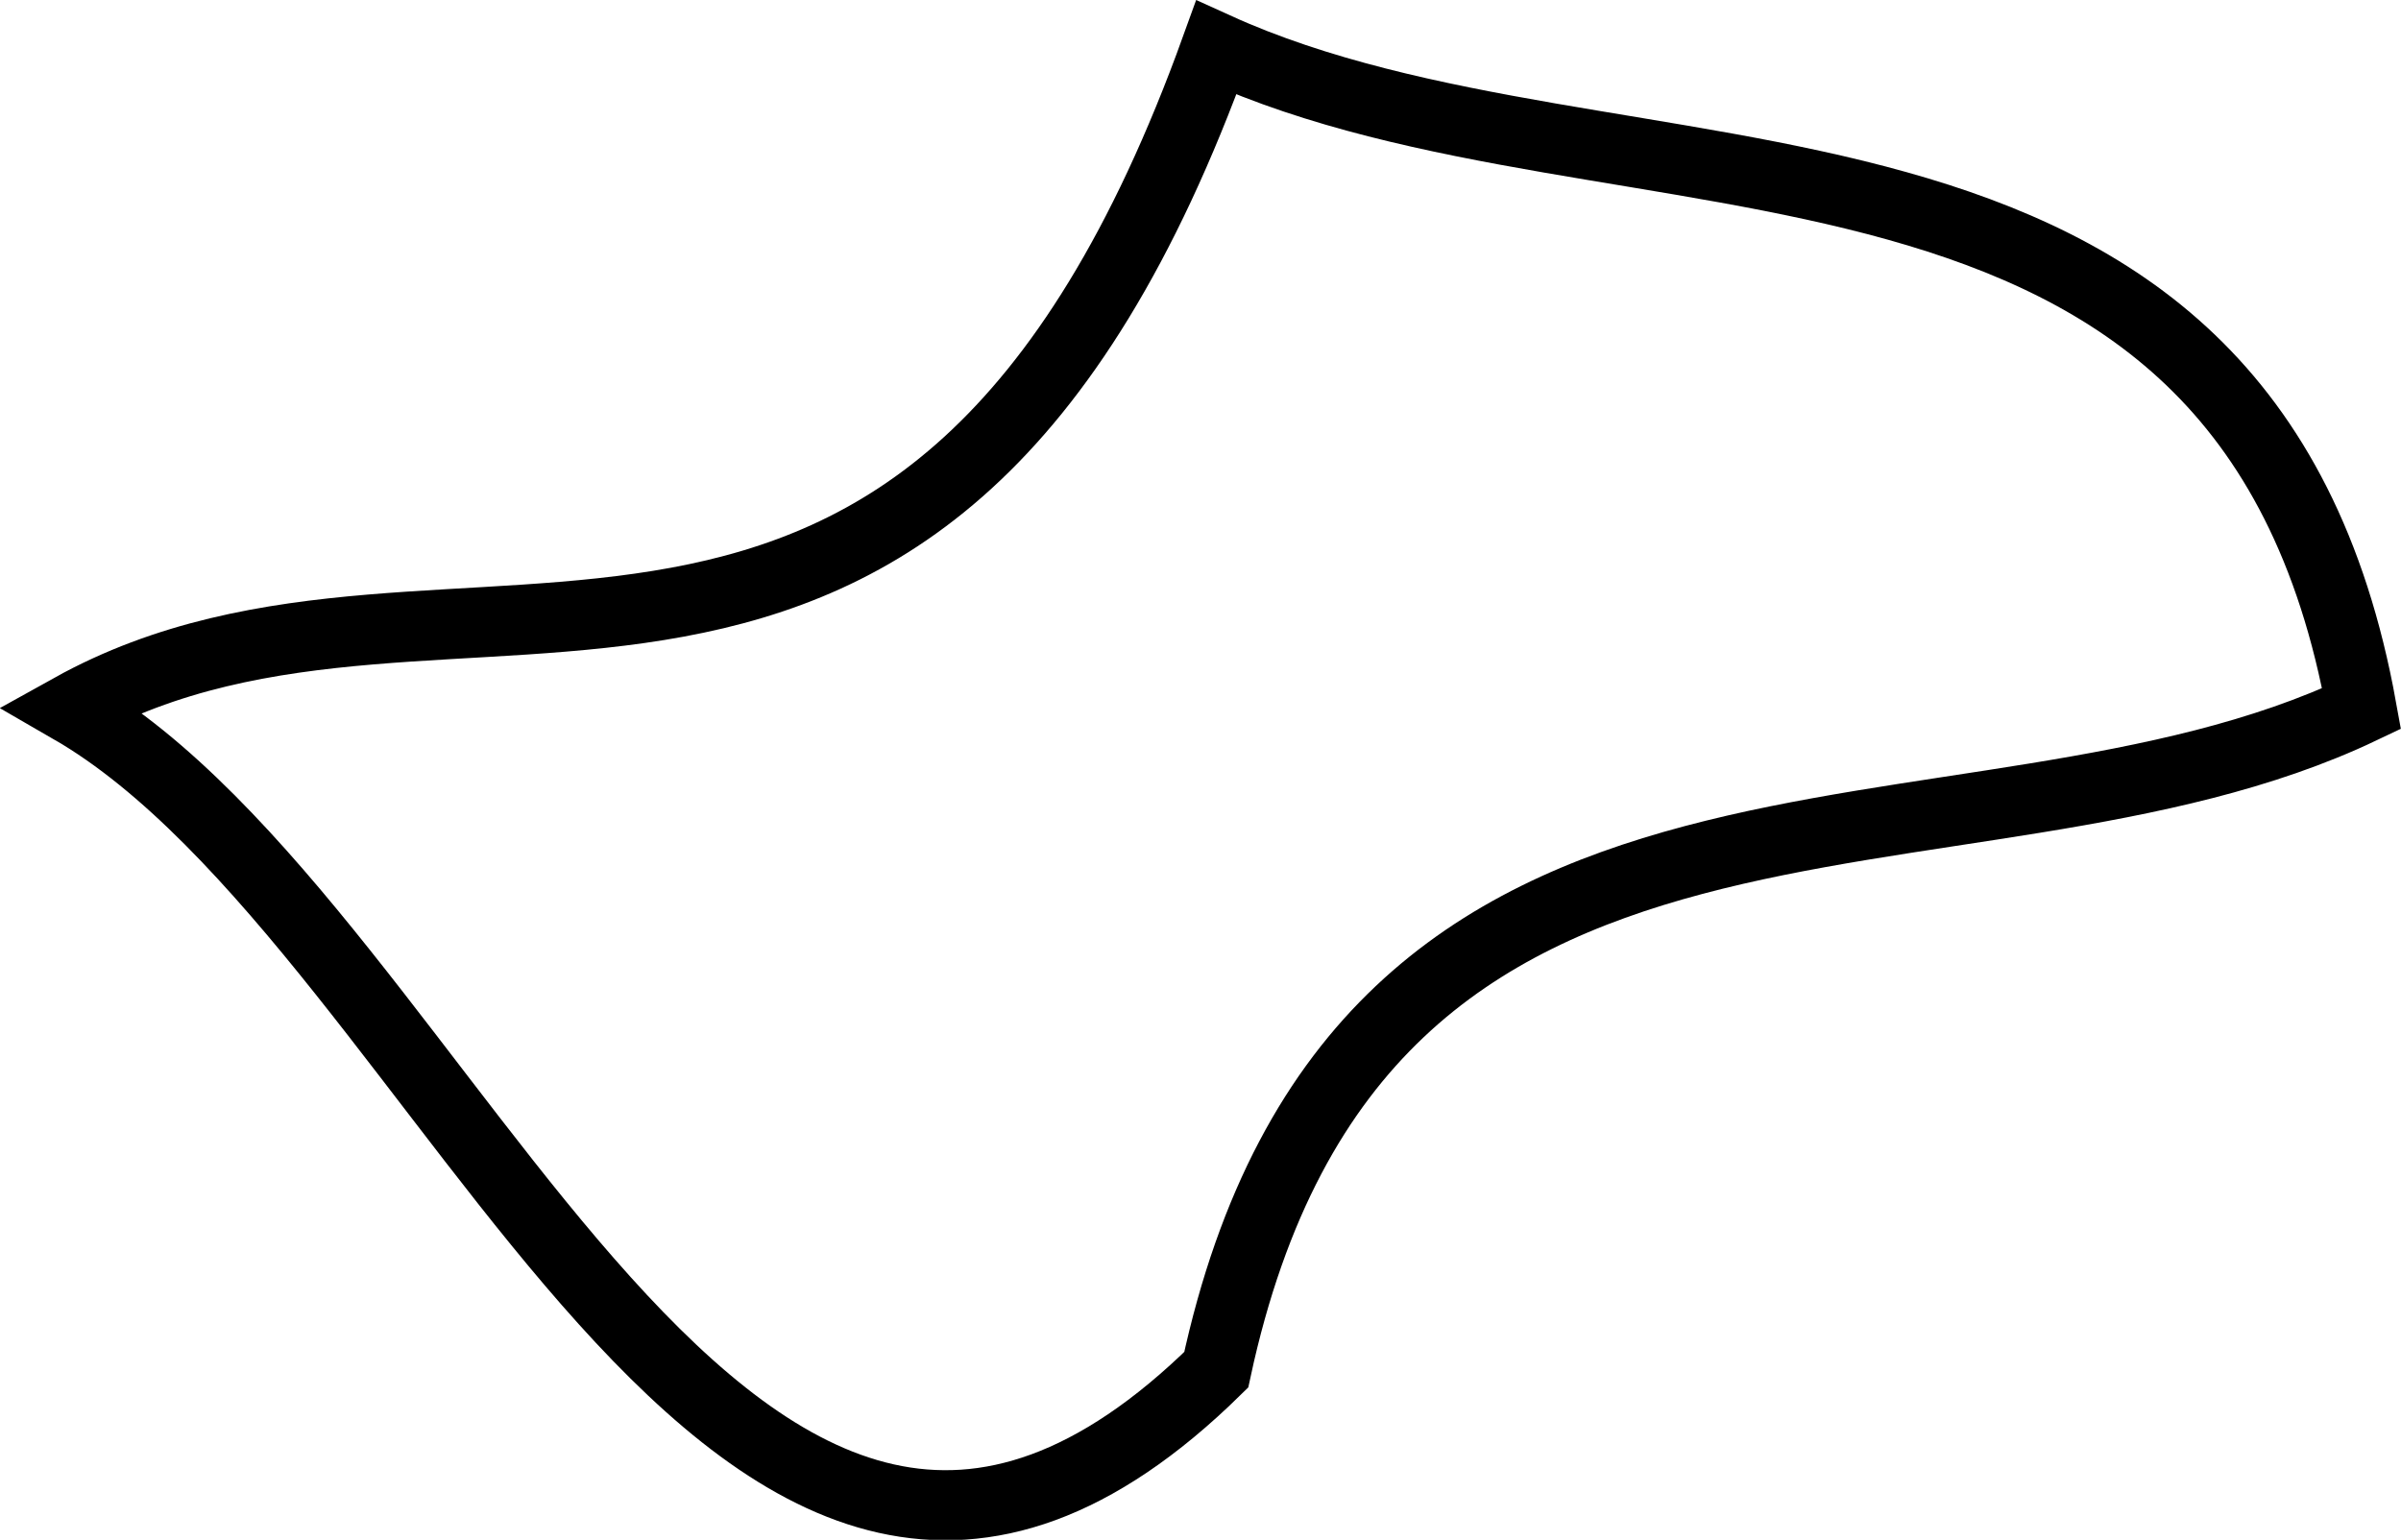 <?xml version="1.0" encoding="UTF-8" standalone="no"?>
<svg
   xmlns:dc="http://purl.org/dc/elements/1.1/"
   xmlns:cc="http://creativecommons.org/ns#"
   xmlns:rdf="http://www.w3.org/1999/02/22-rdf-syntax-ns#"
   xmlns:svg="http://www.w3.org/2000/svg"
   xmlns="http://www.w3.org/2000/svg"
   width="9.077mm"
   height="5.823mm"
   viewBox="0 0 9.077 5.823"
   version="1.1"
   id="svg4721">
  <defs
     id="defs4715" />
  <g
     id="layer1"
     transform="translate(-139.093,-163.398)">
    <path
       style="fill:none;stroke:#000000;stroke-width:0.265px;stroke-linecap:butt;stroke-linejoin:miter;stroke-opacity:1"
       d="m 143.691,163.578 c -1.105,3.064 -2.882,1.695 -4.33,2.5 1.443,0.833 2.495,4.303 4.33,2.5 0.543,-2.524 2.825,-1.783 4.33,-2.5 -0.439,-2.432 -2.8,-1.805 -4.33,-2.5 z"
       id="path4702" />
  </g>
</svg>
